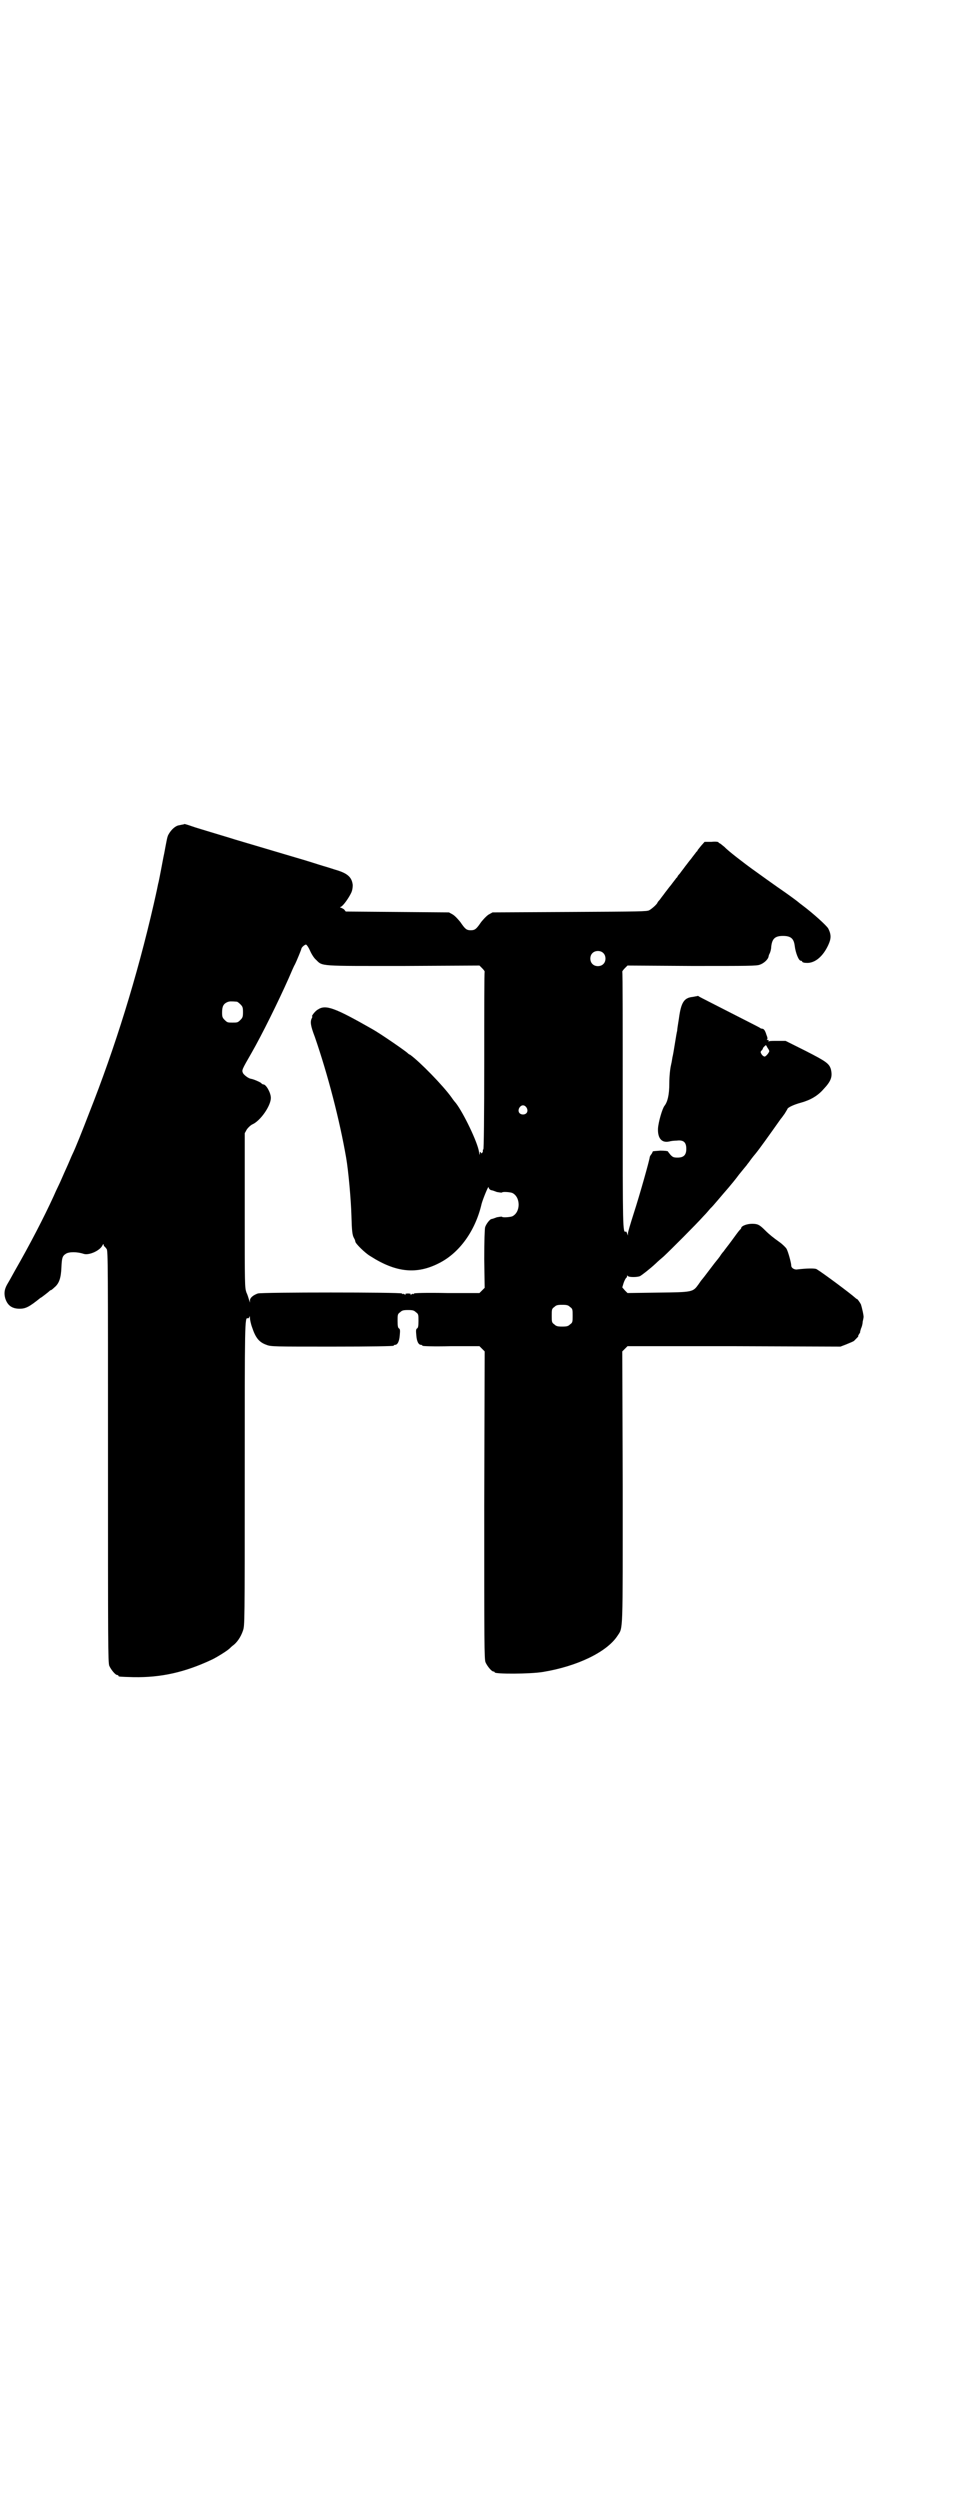 <?xml version="1.0" standalone="no"?>
<!DOCTYPE svg PUBLIC "-//W3C//DTD SVG 20010904//EN"
 "http://www.w3.org/TR/2001/REC-SVG-20010904/DTD/svg10.dtd">
<svg version="1.0" xmlns="http://www.w3.org/2000/svg"
 width="1108pt" height="2870pt" viewBox="0 0 1108 2870"
 preserveAspectRatio="xMidYMid meet">
<g transform="translate(0,2870) scale(0.5,-0.5)"
fill="#000000" stroke="none">
<path d="M421 3847 c-1 0 -5 -1 -10 -2 -8 -1 -18 -10 -24 -21 -3 -5 -4 -12
-10 -44 -1 -4 -4 -20 -7 -36 -3 -16 -6 -31 -7 -34 -1 -5 -2 -11 -10 -46 -38
-166 -89 -330 -148 -479 -15 -39 -32 -82 -39 -96 -2 -4 -8 -19 -14 -32 -6 -13
-13 -30 -17 -38 -4 -8 -9 -19 -12 -26 -22 -48 -54 -110 -89 -171 -7 -13 -15
-27 -18 -32 -6 -11 -7 -20 -4 -31 5 -16 15 -24 33 -24 14 0 22 4 48 25 1 0 6
4 10 7 4 3 9 7 11 9 1 1 3 2 4 2 0 0 4 3 7 6 11 9 15 22 16 45 1 22 2 27 10
32 7 5 26 5 41 0 12 -4 37 7 43 19 2 4 3 4 3 2 0 -2 1 -4 2 -4 0 0 3 -3 5 -6
3 -5 3 -35 3 -478 0 -426 0 -472 3 -479 4 -9 14 -21 18 -21 2 0 3 -1 3 -2 0
-2 2 -2 35 -3 63 -1 117 11 179 40 11 5 38 22 40 25 1 0 4 4 8 7 10 7 19 20
24 35 4 12 4 14 4 359 0 351 0 361 7 358 2 0 3 1 4 4 0 2 1 1 1 -3 0 -4 2 -14
5 -22 8 -24 16 -34 33 -40 10 -4 17 -4 151 -4 90 0 141 1 141 2 0 1 1 2 3 2 6
0 10 8 11 22 1 11 1 14 -2 16 -2 1 -3 5 -3 17 0 14 0 16 6 20 4 4 7 5 18 5 11
0 14 -1 18 -5 6 -4 6 -6 6 -20 0 -12 -1 -16 -3 -17 -3 -2 -3 -5 -2 -16 1 -14
5 -22 11 -22 2 0 3 -1 3 -2 0 -1 25 -2 65 -1 l66 0 6 -6 6 -6 -1 -353 c0 -318
0 -354 3 -361 4 -9 14 -21 18 -21 2 0 3 -1 3 -2 0 -4 81 -4 111 1 79 13 147
46 171 83 13 20 12 -1 12 342 l-1 311 6 6 6 6 244 0 245 -1 13 5 c7 3 15 6 18
8 7 7 11 11 10 11 -1 0 0 2 2 5 2 3 3 5 2 5 0 0 1 3 2 7 2 4 4 11 4 16 1 4 2
9 2 10 1 3 -4 24 -6 30 -2 4 -9 14 -9 12 0 0 -2 1 -4 3 -11 10 -74 57 -89 66
-4 2 -22 2 -46 -1 -6 0 -12 4 -12 9 0 6 -7 32 -11 39 -2 3 -9 10 -16 15 -14
10 -23 17 -33 27 -13 13 -17 15 -30 15 -12 0 -25 -5 -25 -10 0 -1 -2 -3 -4 -5
-2 -2 -10 -13 -18 -24 -8 -11 -17 -22 -18 -24 -2 -2 -6 -7 -9 -12 -3 -4 -6 -8
-7 -9 -1 -1 -8 -10 -17 -22 -9 -12 -16 -21 -17 -22 -1 -1 -4 -5 -8 -11 -13
-18 -13 -18 -93 -19 l-70 -1 -6 6 -6 7 3 10 c2 6 5 11 6 12 1 0 2 2 2 4 0 2 0
2 2 0 2 -3 22 -3 28 0 5 3 22 16 36 29 4 4 12 11 18 16 16 15 75 74 91 92 8 8
15 17 17 19 4 3 26 30 41 47 5 6 16 19 24 30 9 11 17 21 18 22 1 2 4 5 6 8 2
3 8 11 14 18 9 11 29 39 58 80 2 2 6 8 9 12 3 5 6 10 6 10 0 4 16 11 31 15 22
6 39 16 52 31 18 19 21 29 17 46 -4 13 -11 18 -58 42 l-46 23 -18 0 c-10 0
-19 0 -20 -1 -2 -1 -2 -1 -1 1 1 1 0 2 -2 2 -2 0 -3 1 -2 1 2 1 2 4 -1 11 -3
10 -6 14 -10 14 -2 0 -4 1 -5 2 -1 1 -33 17 -70 36 -37 19 -69 35 -70 36 -1 1
-3 2 -3 1 -1 0 -5 -1 -11 -2 -20 -2 -27 -12 -32 -50 -2 -12 -4 -25 -4 -28 -1
-3 -3 -16 -5 -28 -2 -12 -4 -25 -5 -29 -1 -3 -2 -13 -4 -21 -2 -8 -4 -26 -4
-42 0 -27 -4 -43 -11 -52 -5 -6 -14 -37 -15 -52 -1 -22 8 -34 26 -30 3 1 11 2
17 2 16 2 22 -4 22 -19 0 -14 -6 -20 -20 -20 -9 0 -11 1 -16 6 -3 4 -6 7 -6 8
0 1 -7 2 -18 2 -10 -1 -17 -1 -17 -2 0 0 -1 -3 -3 -6 -2 -2 -4 -6 -4 -7 0 -5
-23 -87 -37 -130 -7 -22 -13 -42 -13 -45 l0 -5 -2 5 c-1 3 -2 5 -3 4 -7 -3 -7
5 -7 303 0 161 0 294 -1 294 0 1 2 4 6 8 l6 6 148 -1 c129 0 149 0 156 3 9 3
19 12 20 19 0 2 2 6 3 8 1 2 3 9 3 14 2 19 9 25 27 25 18 0 25 -6 27 -23 2
-16 9 -34 14 -34 2 0 3 -1 3 -2 1 -2 5 -3 12 -3 18 0 36 15 48 41 7 15 7 24 0
38 -4 7 -35 35 -59 53 -4 3 -8 6 -9 7 -1 1 -14 11 -34 25 -12 8 -65 46 -69 49
-21 15 -60 45 -67 53 -6 5 -11 9 -12 9 -1 0 -2 1 -2 2 0 1 -7 2 -16 1 l-16 0
-8 -9 c-4 -5 -8 -10 -8 -10 0 -1 -1 -3 -3 -4 -1 -2 -7 -9 -12 -16 -6 -7 -10
-13 -11 -14 -1 -1 -3 -4 -6 -8 -3 -4 -7 -9 -9 -12 -3 -3 -5 -6 -5 -6 0 -1 -1
-3 -3 -4 -1 -2 -7 -9 -12 -16 -6 -7 -10 -13 -11 -14 -1 -1 -3 -4 -6 -8 -3 -4
-7 -9 -9 -12 -3 -3 -5 -6 -5 -6 0 -3 -12 -14 -19 -18 -5 -3 -20 -3 -183 -4
l-177 -1 -9 -5 c-6 -4 -12 -11 -17 -17 -11 -16 -14 -19 -24 -19 -10 0 -13 3
-24 19 -5 6 -11 13 -17 17 l-9 5 -118 1 -119 1 -4 5 c-3 2 -7 4 -8 4 -2 0 -1
1 1 2 5 2 18 20 24 33 2 5 3 10 3 17 -2 18 -12 27 -40 35 -9 3 -22 7 -29 9 -7
2 -34 11 -62 19 -114 34 -139 41 -151 45 -7 2 -26 8 -43 13 -16 5 -37 11 -45
14 -8 3 -16 5 -16 5 -1 0 -2 -1 -3 -1z m291 -290 c3 -7 9 -17 14 -21 15 -15 6
-14 201 -14 l174 1 6 -6 c4 -4 6 -7 6 -8 -1 0 -1 -92 -1 -204 0 -133 -1 -203
-2 -204 -1 -1 -2 -2 -1 -3 0 -1 0 -2 -1 -4 -2 -3 -2 -3 -4 0 -2 2 -2 2 -2 -3
0 -4 -1 -3 -2 4 -3 22 -36 90 -53 112 -1 1 -6 7 -10 13 -20 28 -73 82 -95 98
-3 1 -5 3 -6 4 -5 5 -63 45 -81 55 -86 49 -107 57 -125 45 -6 -3 -16 -16 -13
-16 1 0 0 -2 -1 -4 -4 -8 -3 -17 7 -43 30 -87 57 -191 72 -278 5 -29 11 -95
12 -132 1 -36 2 -45 6 -52 2 -3 3 -7 3 -8 0 -4 22 -26 34 -33 59 -38 107 -43
159 -16 47 24 83 75 97 136 3 11 16 43 16 38 0 -3 4 -7 7 -7 1 0 7 -2 12 -4 6
-1 11 -2 12 -1 1 2 17 1 23 -1 20 -9 20 -45 0 -54 -6 -2 -22 -3 -23 -1 -1 1
-6 0 -12 -1 -5 -2 -11 -4 -12 -4 -4 0 -13 -12 -15 -19 -1 -4 -2 -32 -2 -73 l1
-66 -6 -6 -6 -6 -74 0 c-50 1 -75 0 -76 -1 -2 -2 -3 -2 -3 -1 0 1 -2 0 -3 -1
-3 -2 -3 -2 -2 0 1 1 -1 2 -6 2 -5 0 -7 -1 -6 -2 1 -2 1 -2 -2 0 -1 1 -3 2 -3
1 0 -1 -1 -1 -3 1 -3 3 -322 3 -331 0 -11 -4 -18 -10 -18 -16 l0 -5 -2 6 c-1
3 -3 11 -6 17 -4 12 -4 14 -4 189 l0 177 5 9 c3 4 8 9 12 11 19 8 43 43 43 61
0 12 -11 31 -17 31 -1 0 -4 1 -5 3 -2 2 -17 9 -24 10 -6 1 -16 9 -18 13 -3 7
-3 7 20 47 24 42 61 117 85 171 6 14 12 28 14 31 5 10 15 35 15 36 0 4 9 11
11 10 2 -1 6 -7 9 -14z m673 -5 c7 -6 7 -19 1 -25 -6 -7 -19 -7 -25 -1 -7 6
-7 19 -1 25 6 7 19 7 25 1z m-841 -112 c1 0 5 -3 8 -6 5 -5 6 -7 6 -18 0 -11
-1 -13 -6 -18 -6 -6 -7 -6 -18 -6 -11 0 -12 0 -18 6 -5 5 -6 7 -6 17 0 14 3
20 12 24 5 2 8 2 22 1z m1222 -112 c3 -2 -7 -14 -10 -14 -2 0 -5 2 -7 5 -3 5
-3 6 0 9 2 2 3 4 3 5 0 1 2 3 4 5 3 3 3 3 6 -3 2 -3 4 -6 4 -7z m-557 -131 c5
-8 1 -16 -8 -16 -9 0 -13 8 -8 16 2 3 5 5 8 5 3 0 6 -2 8 -5z m100 -458 c6 -4
6 -6 6 -20 0 -14 0 -16 -6 -20 -4 -4 -7 -5 -18 -5 -11 0 -14 1 -18 5 -6 4 -6
6 -6 20 0 14 0 16 6 20 4 4 7 5 18 5 11 0 14 -1 18 -5z"/>
</g>
</svg>
